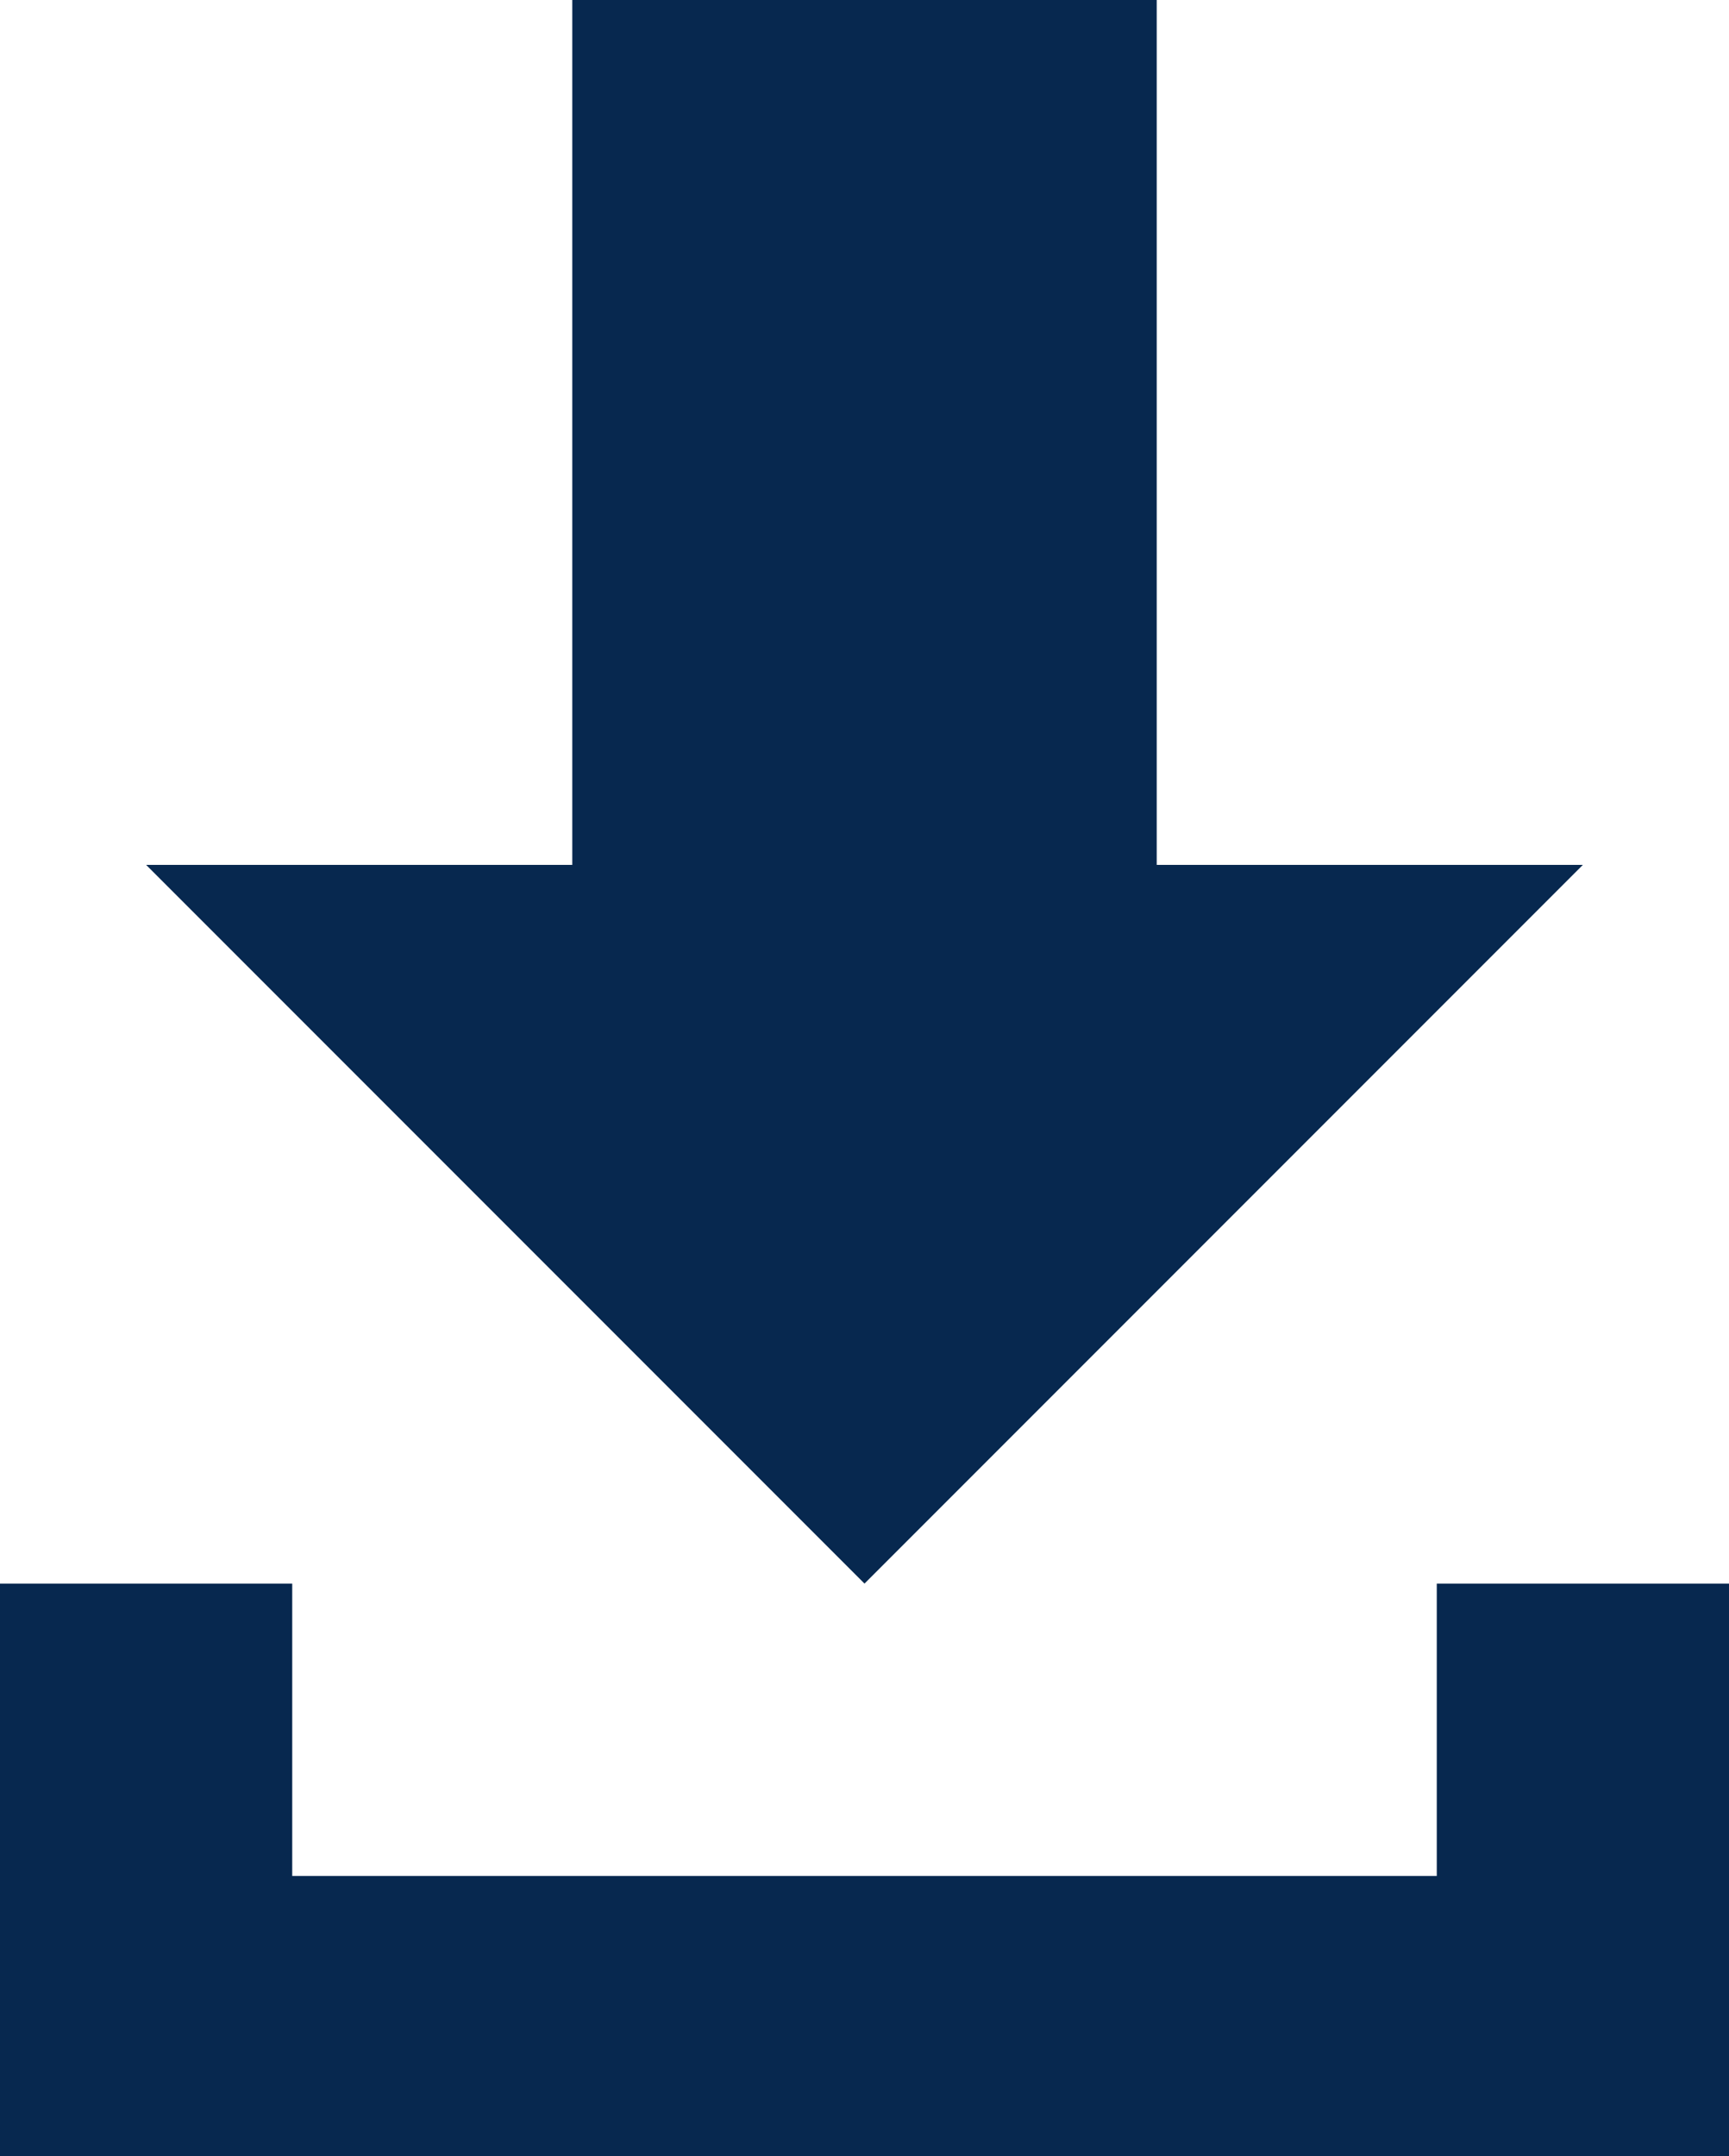 <svg version="1.1" id="Layer_1" xmlns="http://www.w3.org/2000/svg" xmlns:xlink="http://www.w3.org/1999/xlink" x="0px" y="0px" viewBox="0 0 14.2 17.7" enable-background="new 0 0 14.2 17.7" xml:space="preserve" fill="#07284f">
<polygon points="7.1,13 13,7.1 9.5,7.1 9.5,0 4.7,0 4.7,7.1 1.2,7.1 "/>
<polygon points="11.8,13 11.8,15.4 2.4,15.4 2.4,13 0,13 0,15.4 0,17.7 14.2,17.7 14.2,13 "/>
</svg>